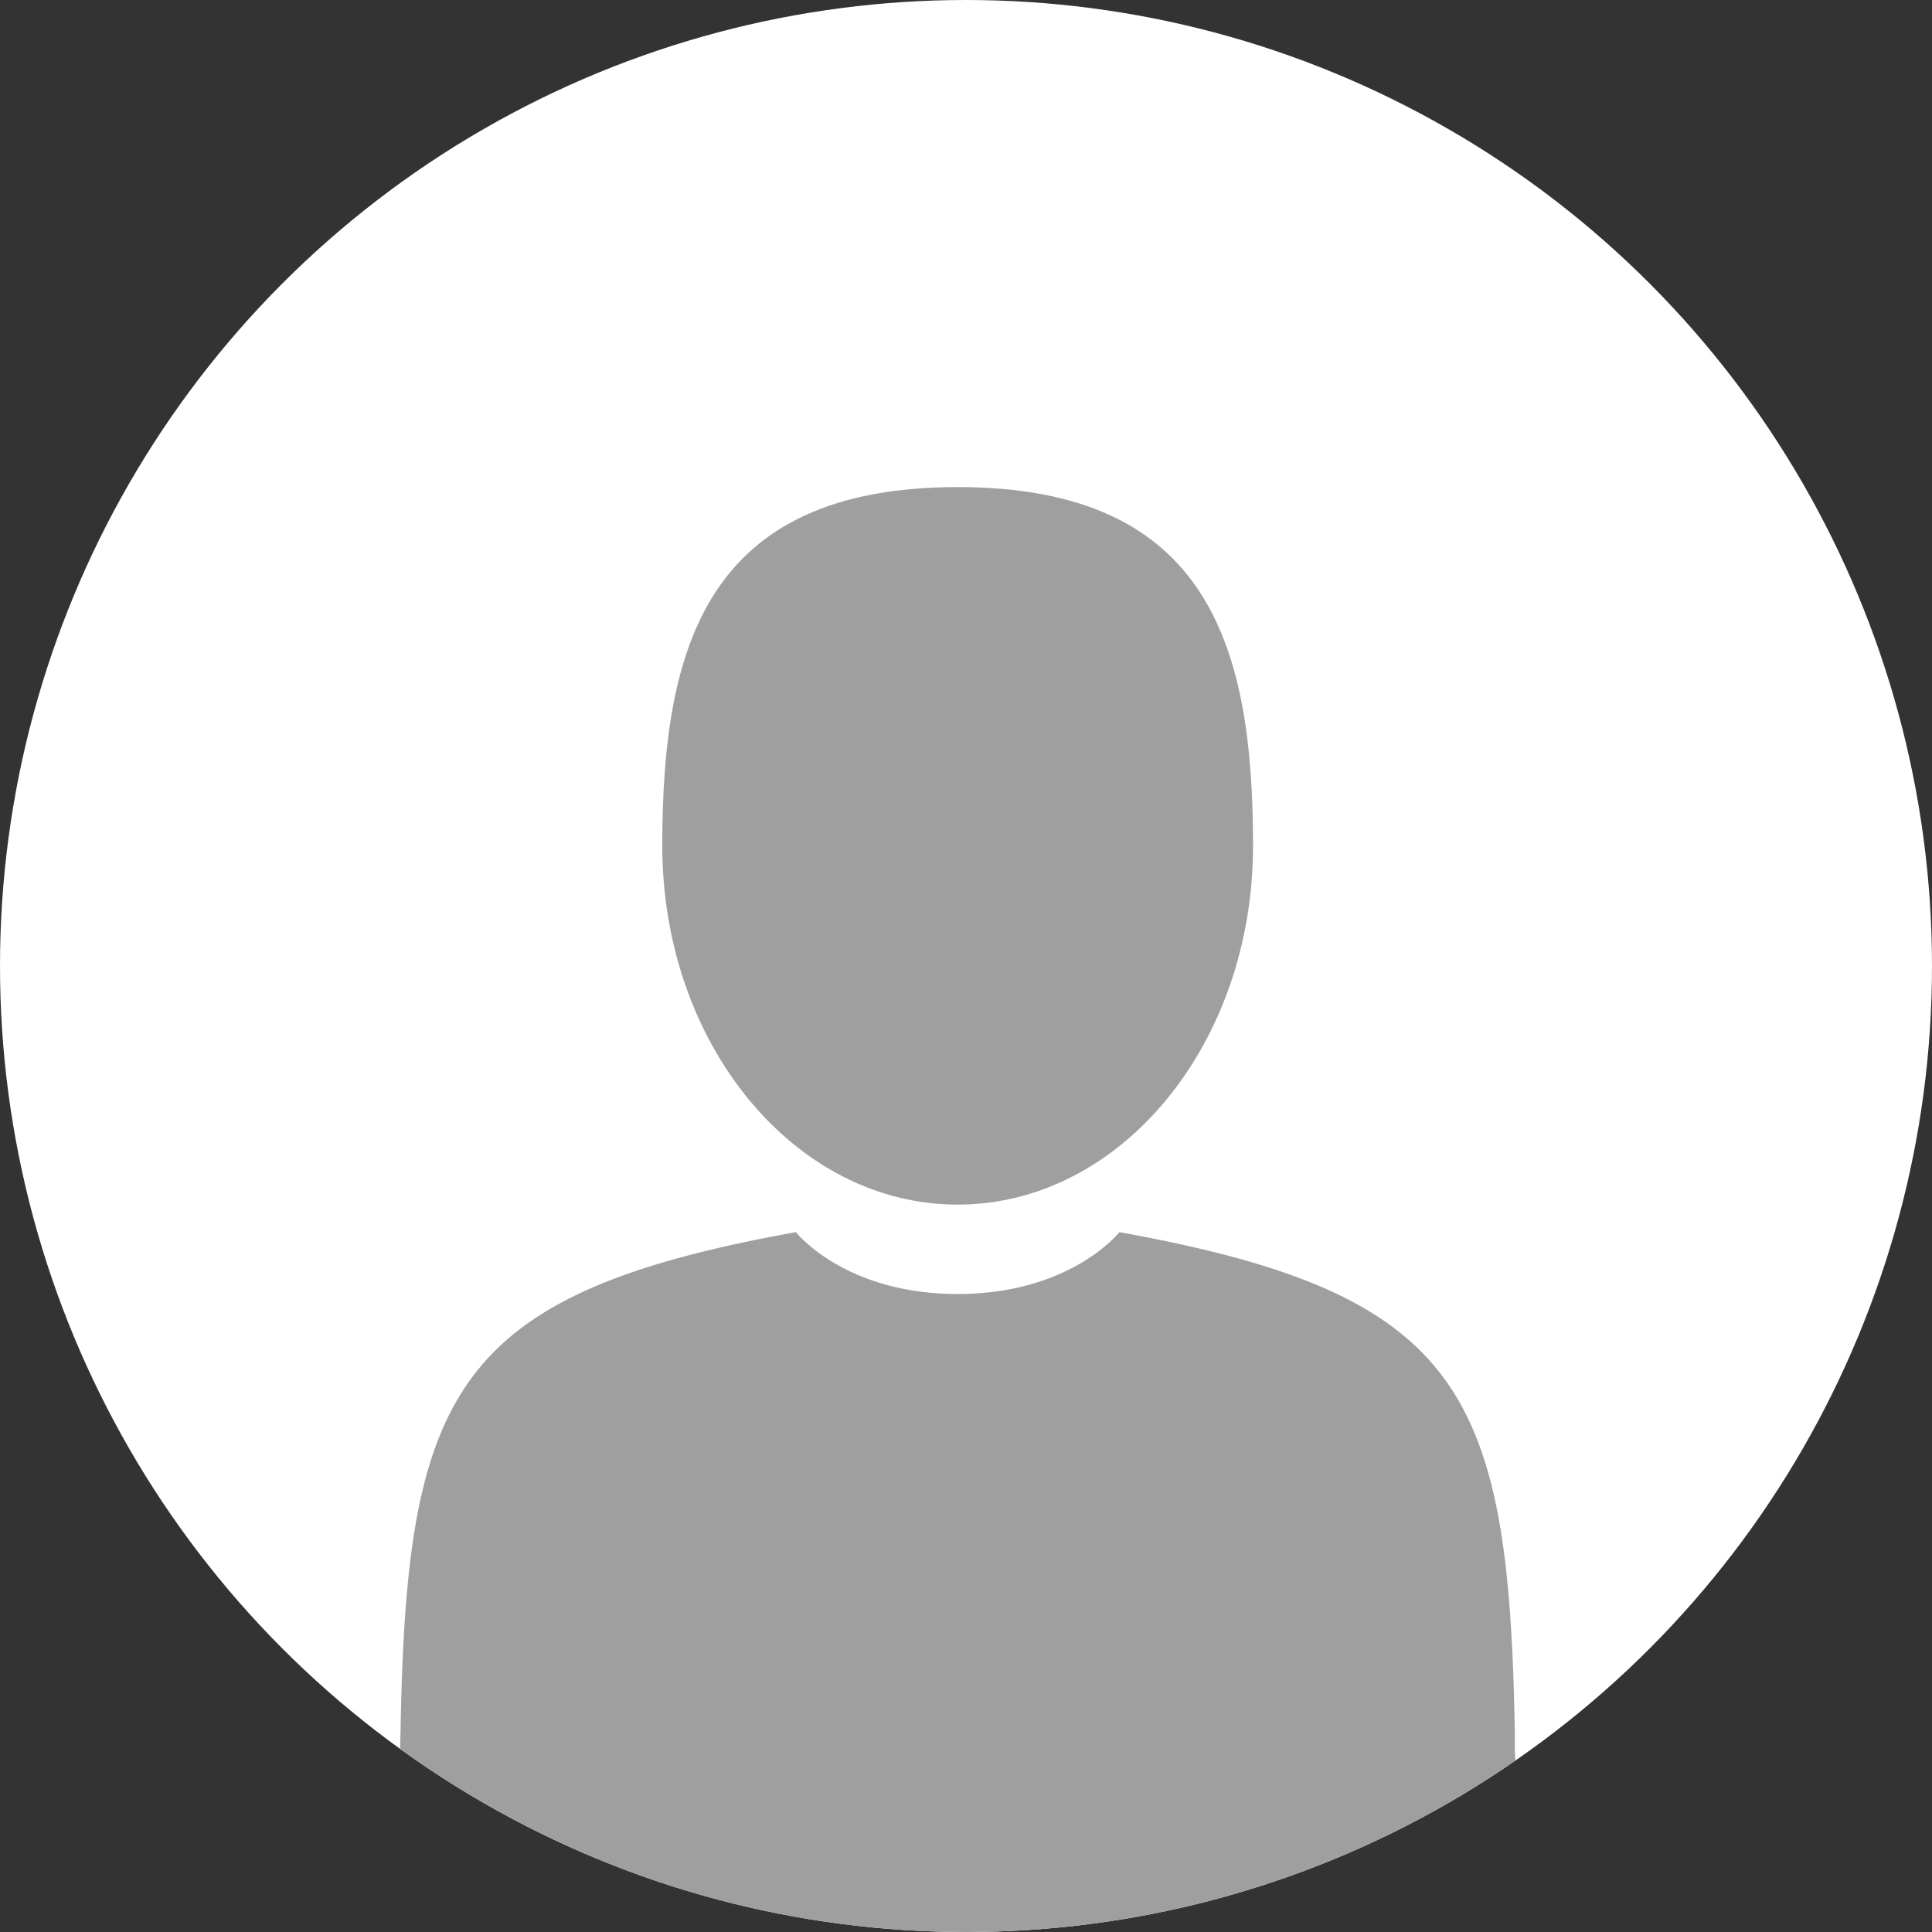 <svg xmlns="http://www.w3.org/2000/svg" xmlns:xlink="http://www.w3.org/1999/xlink" width="116" height="116" viewBox="0 0 116 116">
  <rect x="0" y="0" width="116" height="116" fill="#333333" stroke="none"/>
  <defs>
    <clipPath id="clip-path">
      <circle id="Ellipse_10" data-name="Ellipse 10" cx="58" cy="58" r="58" transform="translate(122 87)" fill="#fff"/>
    </clipPath>
  </defs>
  <g id="upload_yourphto" data-name="upload yourphto" transform="translate(-122 -87)">
    <circle id="Ellipse_9" data-name="Ellipse 9" cx="58" cy="58" r="58" transform="translate(122 87)" fill="#fff"/>
    <g id="man-user" transform="translate(104.105 116.245)">
      <path id="Path_27" data-name="Path 27" d="M122.27,43.081c9.794,0,17.734-9.644,17.734-21.54S137.4,0,122.27,0s-17.735,9.644-17.735,21.541S112.475,43.081,122.27,43.081Z" transform="translate(-46.875)" fill="#9f9f9f"/>
      <g id="Mask_Group_3" data-name="Mask Group 3" transform="translate(-104.105 -116.245)" clip-path="url(#clip-path)">
        <path id="Path_30" data-name="Path 30" d="M108.862,208.107c-.328-20.724-3.035-26.629-23.747-30.367,0,0-2.915,3.715-9.711,3.715s-9.711-3.715-9.711-3.715c-20.486,3.7-23.357,9.515-23.734,29.694-.031,1.648-.045,1.734-.051,1.543,0,.358,0,1.021,0,2.177,0,0,4.931,9.94,33.494,9.94s33.494-9.94,33.494-9.94c0-.743,0-1.259,0-1.61A13.336,13.336,0,0,1,108.862,208.107Z" transform="translate(104.095 -16.761)" fill="#9f9f9f"/>
      </g>
    </g>
  </g>
</svg>
